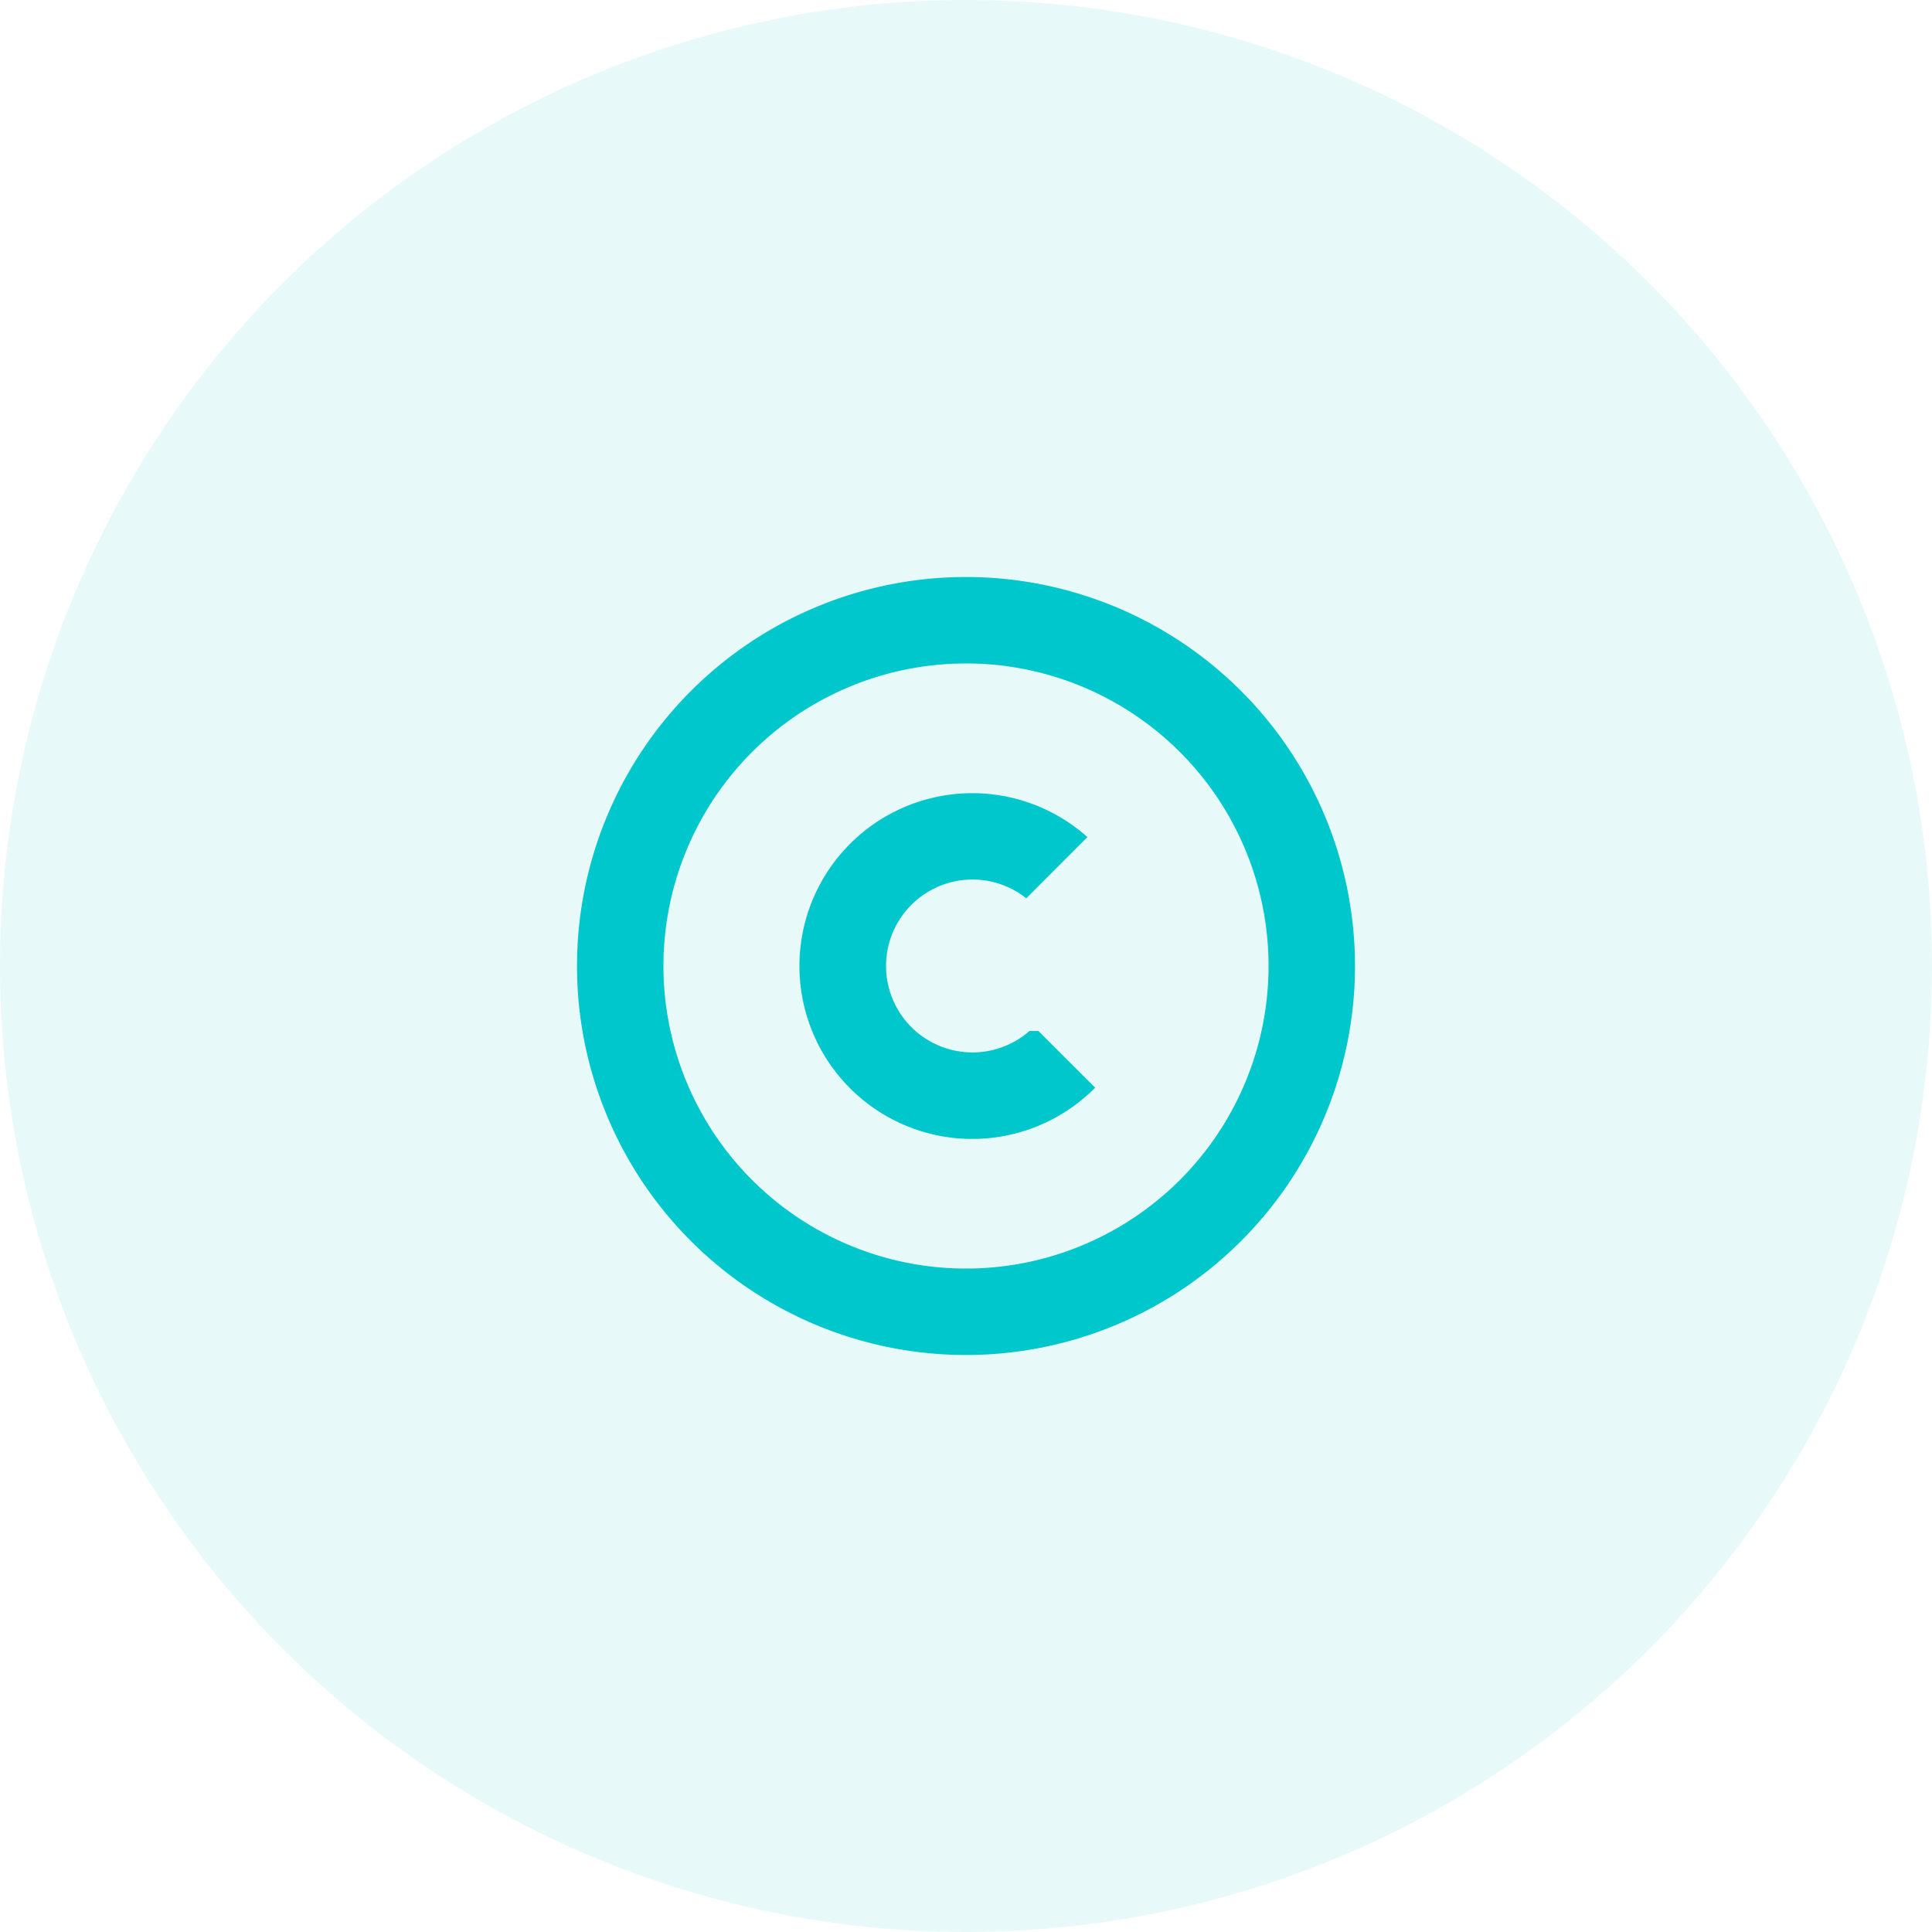 <svg xmlns="http://www.w3.org/2000/svg" width="50" height="50" viewBox="0 0 50 50">
  <g id="Group_7498" data-name="Group 7498" transform="translate(-435 -1522)">
    <circle id="Ellipse_770" data-name="Ellipse 770" cx="25" cy="25" r="25" transform="translate(435 1522)" fill="#00c7cc" opacity="0.09"/>
    <g id="Group_7517" data-name="Group 7517" transform="translate(-1.067 -1.067)">
      <g id="Group_7516" data-name="Group 7516" transform="translate(451 1538)">
        <g id="copyright">
          <path id="Path_336" data-name="Path 336" d="M14.014,10.725,15.6,9.138a4.474,4.474,0,1,0,.2,6.485L14.33,14.155H14.1a2.237,2.237,0,1,1-.081-3.431Z" transform="translate(-2.39 -2.407)" fill="#00c7cc"/>
          <path id="Path_337" data-name="Path 337" d="M13.067,3A10.067,10.067,0,1,1,3,13.067,10.067,10.067,0,0,1,13.067,3Zm0,2.237a7.83,7.83,0,1,1-7.83,7.83A7.83,7.83,0,0,1,13.067,5.237Z" transform="translate(-3 -3)" fill="#00c7cc" fill-rule="evenodd"/>
        </g>
      </g>
    </g>
  </g>
</svg>
